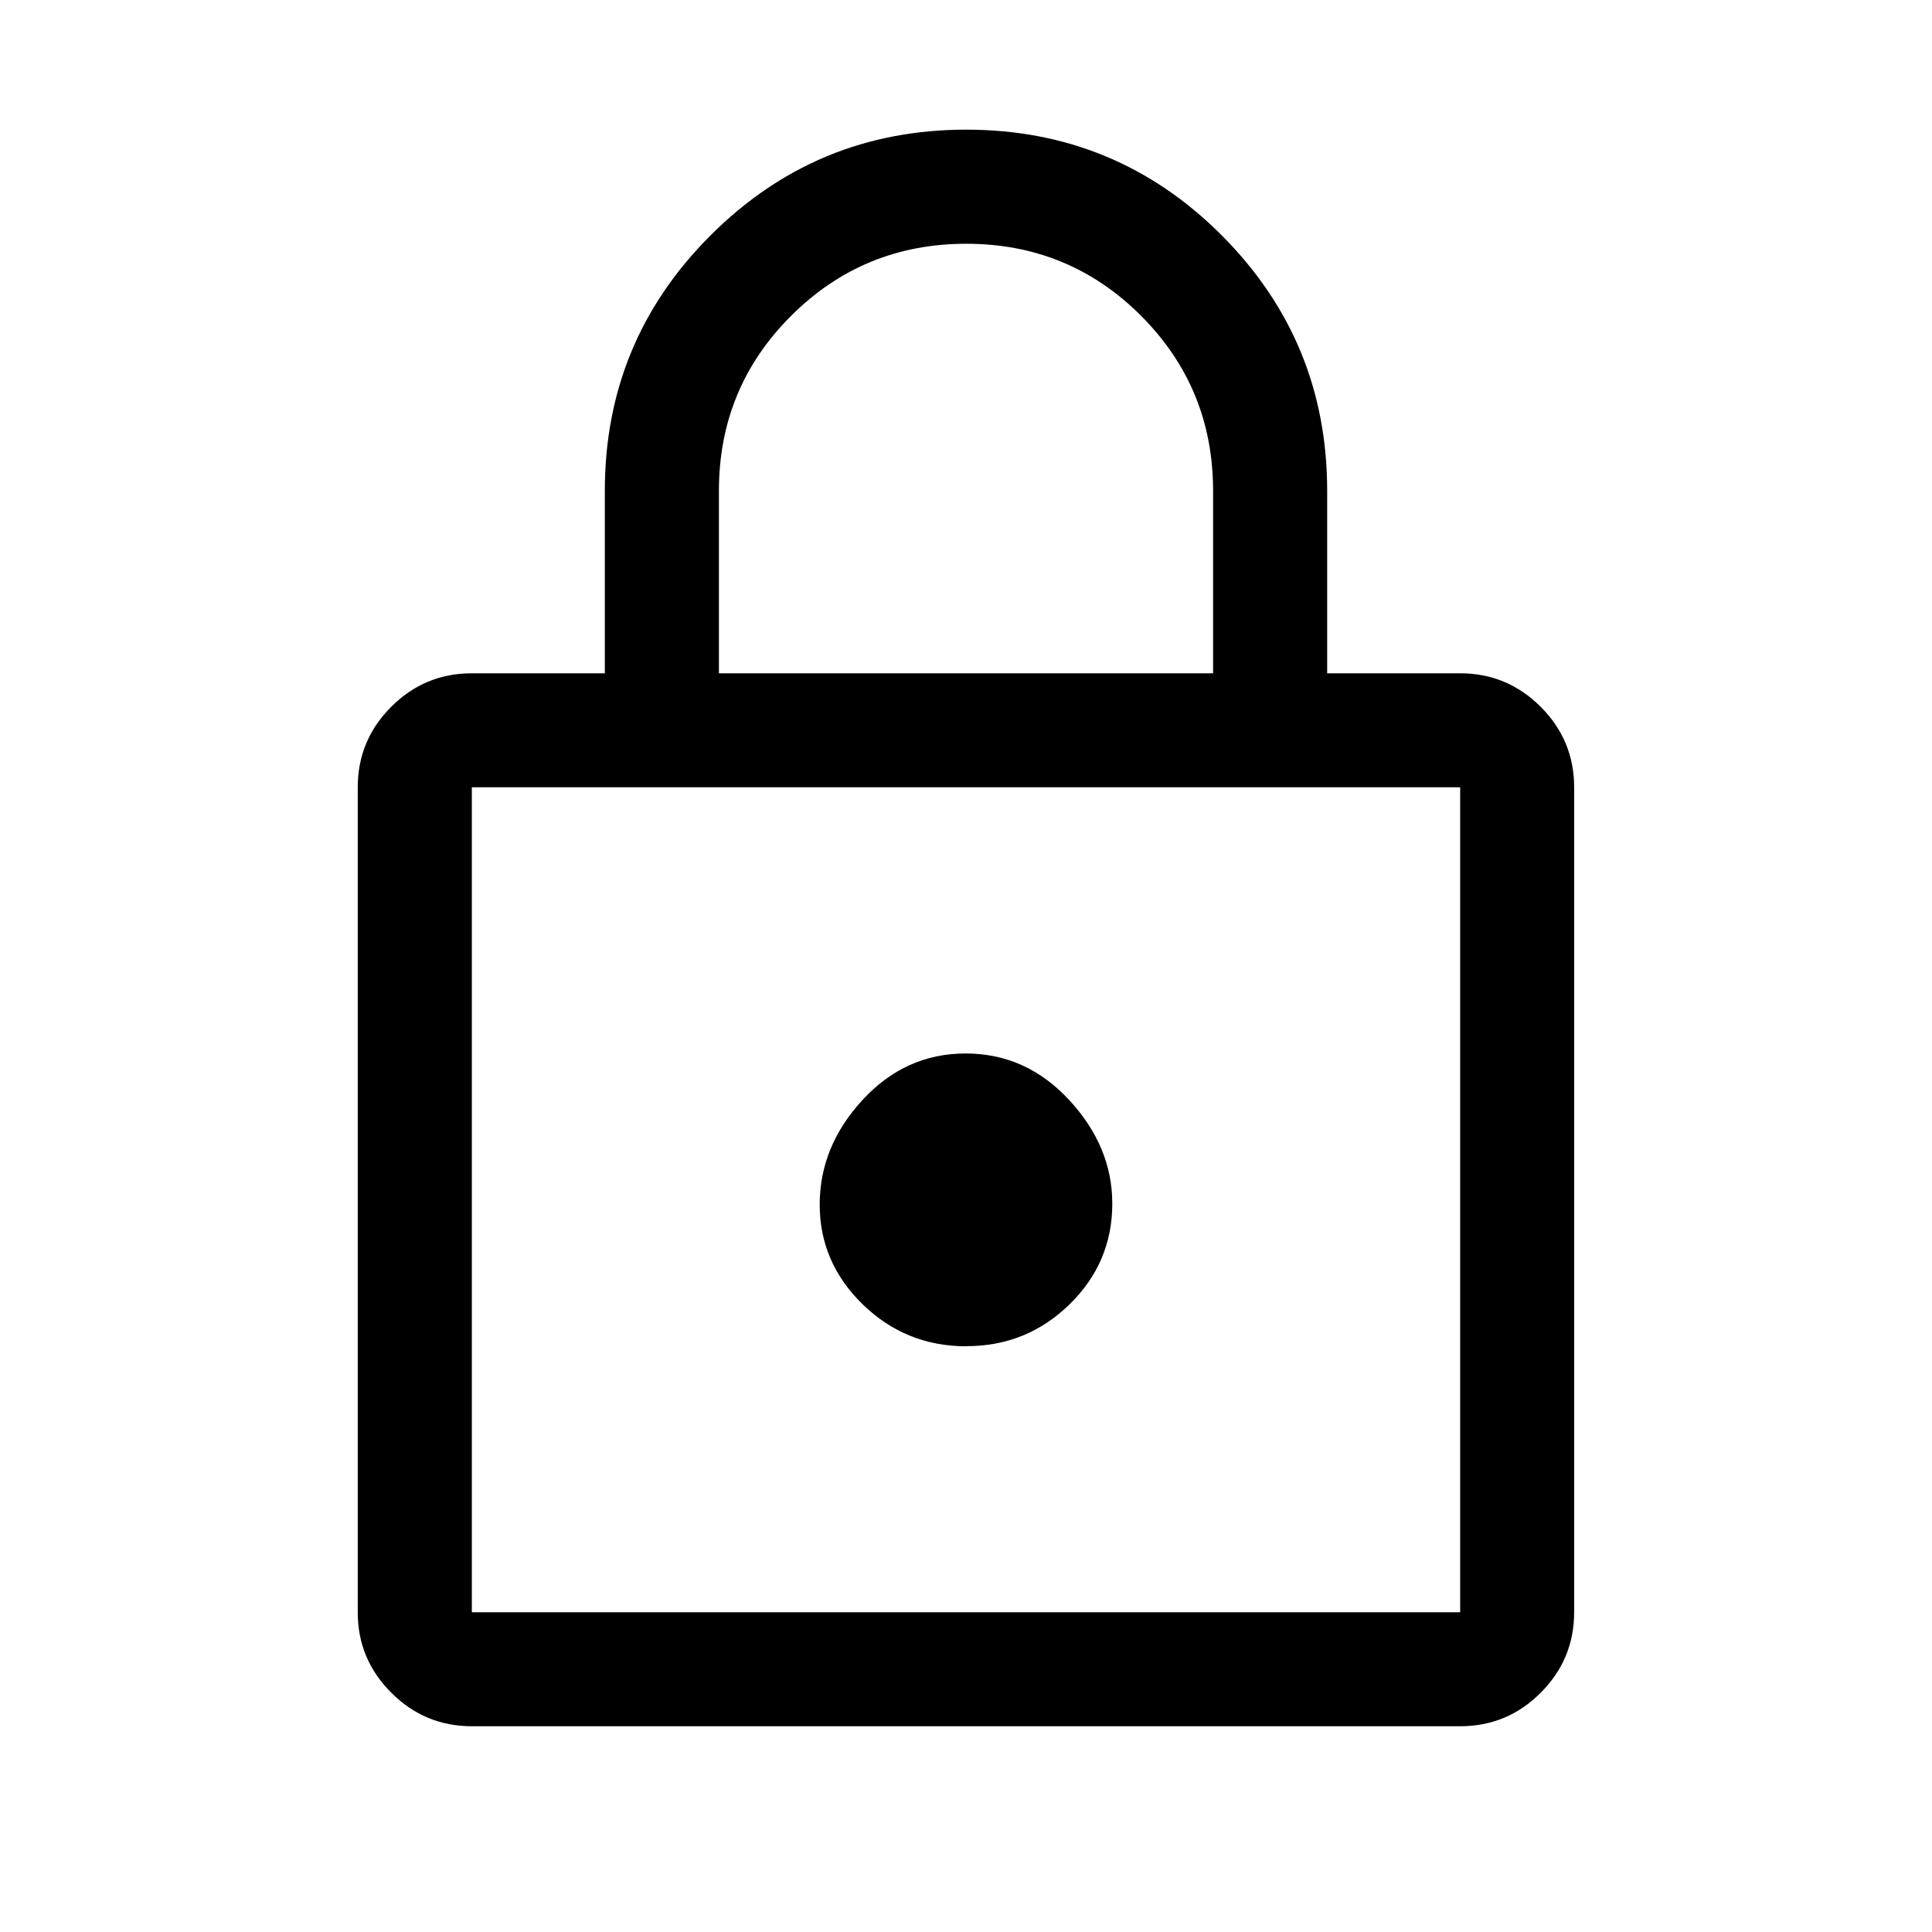 <svg xmlns="http://www.w3.org/2000/svg" fill="none" viewBox="-0.5 -0.5 18 18" id="Lock--Streamline-Outlined----Material-Symbols.svg" height="18" width="18"><desc>Lock Streamline Icon: https://streamlinehq.com</desc><path fill="#000000" d="M3.896 15.583c-0.292 0 -0.542 -0.104 -0.75 -0.312C2.937 15.063 2.833 14.813 2.833 14.521V6.835c0 -0.292 0.104 -0.542 0.312 -0.75 0.208 -0.208 0.458 -0.312 0.75 -0.312h1.24v-1.7c0 -0.931 0.328 -1.724 0.985 -2.38C6.777 1.036 7.57 0.708 8.502 0.708c0.931 0 1.725 0.328 2.38 0.984C11.537 2.349 11.865 3.142 11.865 4.073v1.7H13.104c0.292 0 0.542 0.104 0.75 0.312 0.208 0.208 0.312 0.458 0.312 0.75V14.521c0 0.292 -0.104 0.542 -0.312 0.75C13.647 15.479 13.396 15.583 13.104 15.583H3.896Zm0 -1.062h9.208V6.835H3.896V14.521Zm4.607 -2.479c0.376 0 0.696 -0.13 0.962 -0.39s0.398 -0.573 0.398 -0.938c0 -0.354 -0.134 -0.676 -0.401 -0.965 -0.268 -0.289 -0.589 -0.434 -0.965 -0.434 -0.376 0 -0.696 0.145 -0.962 0.434 -0.266 0.289 -0.398 0.614 -0.398 0.974s0.134 0.67 0.401 0.93c0.268 0.26 0.589 0.39 0.965 0.39ZM6.198 5.773h4.604v-1.7c0 -0.64 -0.224 -1.183 -0.671 -1.631C9.684 1.995 9.141 1.771 8.502 1.771c-0.639 0 -1.183 0.224 -1.631 0.671 -0.449 0.448 -0.673 0.991 -0.673 1.631v1.7Z" stroke-width="1"></path></svg>